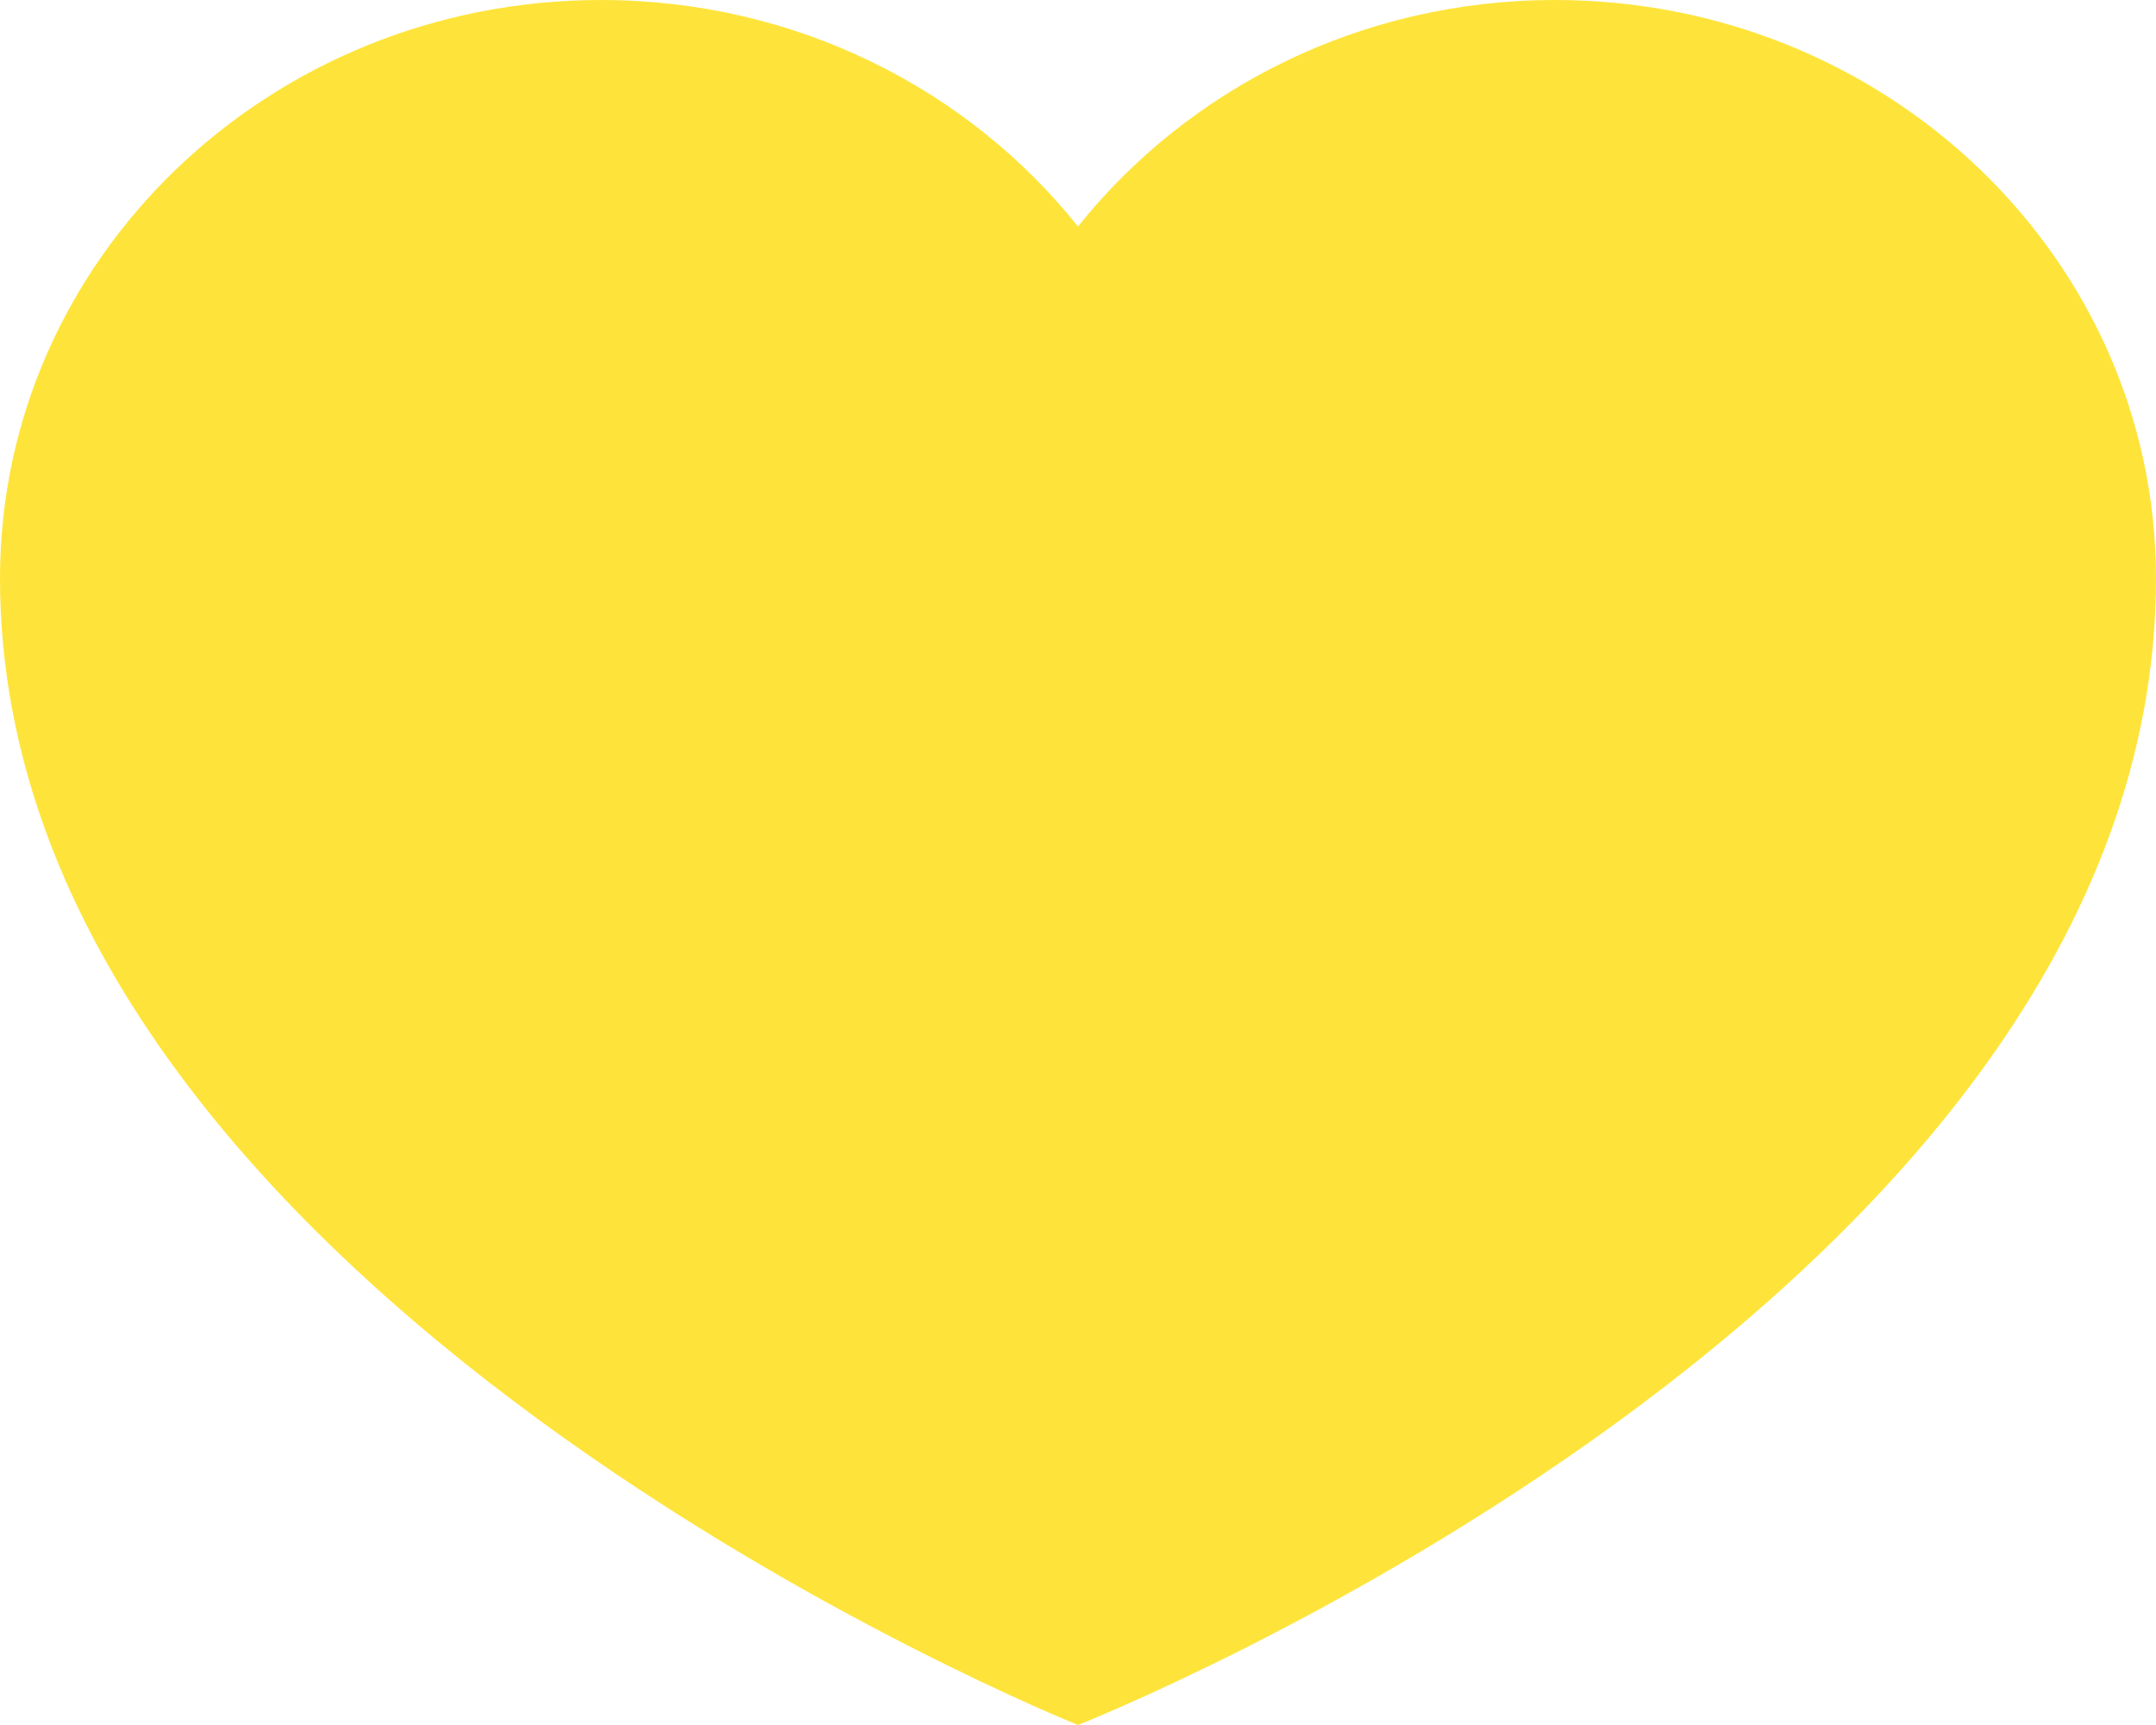 <svg width="20" height="16" viewBox="0 0 20 16" fill="none" xmlns="http://www.w3.org/2000/svg">
<path d="M14.425 0C12.622 0 11.019 0.824 10 2.101C8.981 0.824 7.378 0 5.575 0C2.496 0 0 2.401 0 5.363C0 12 10 16 10 16C10 16 20 12.061 20 5.363C20 2.401 17.504 0 14.425 0Z" fill="#FEE43A"/>
</svg>

